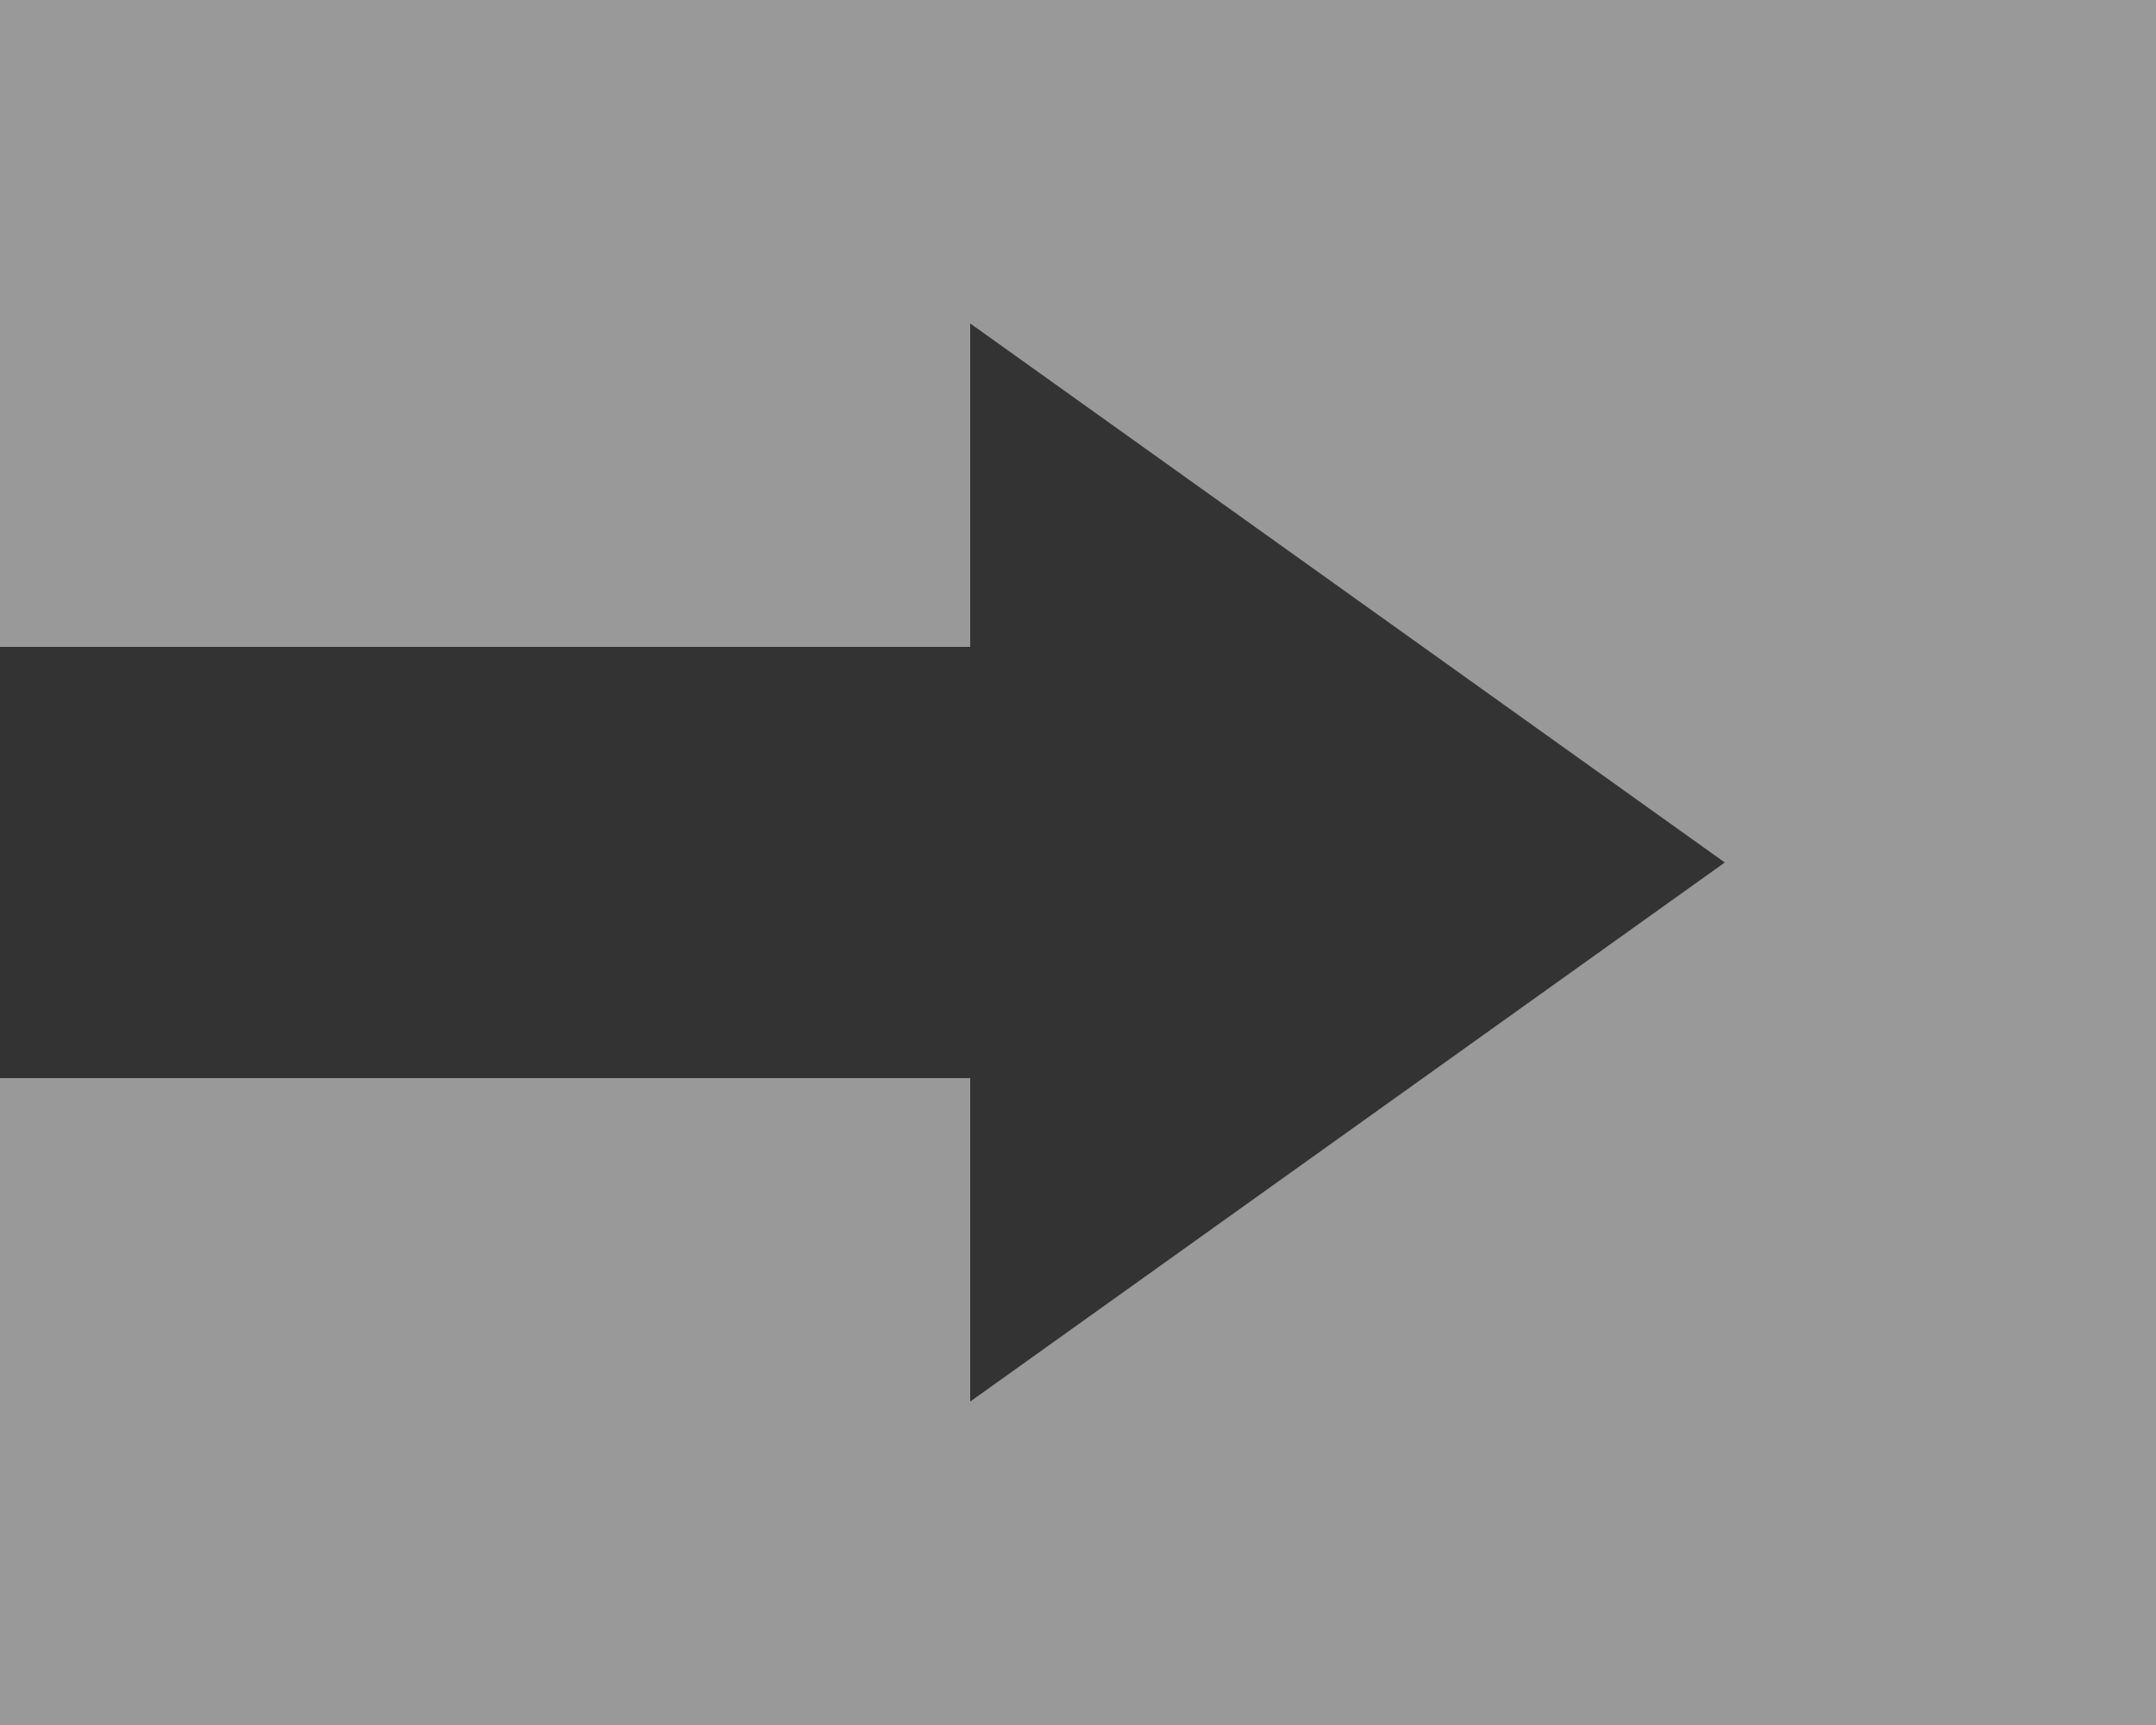 <svg width="20" height="16" viewBox="0 0 20 16" fill="none" xmlns="http://www.w3.org/2000/svg">
<rect x="0" y="0" width="20" height="16" fill="#333333" stroke="none"/>
<path d="M20 0H0V6H9V3L16 8L9 13V10H0V16H20V0Z" fill="white" fill-opacity="0.5"/>
</svg>
